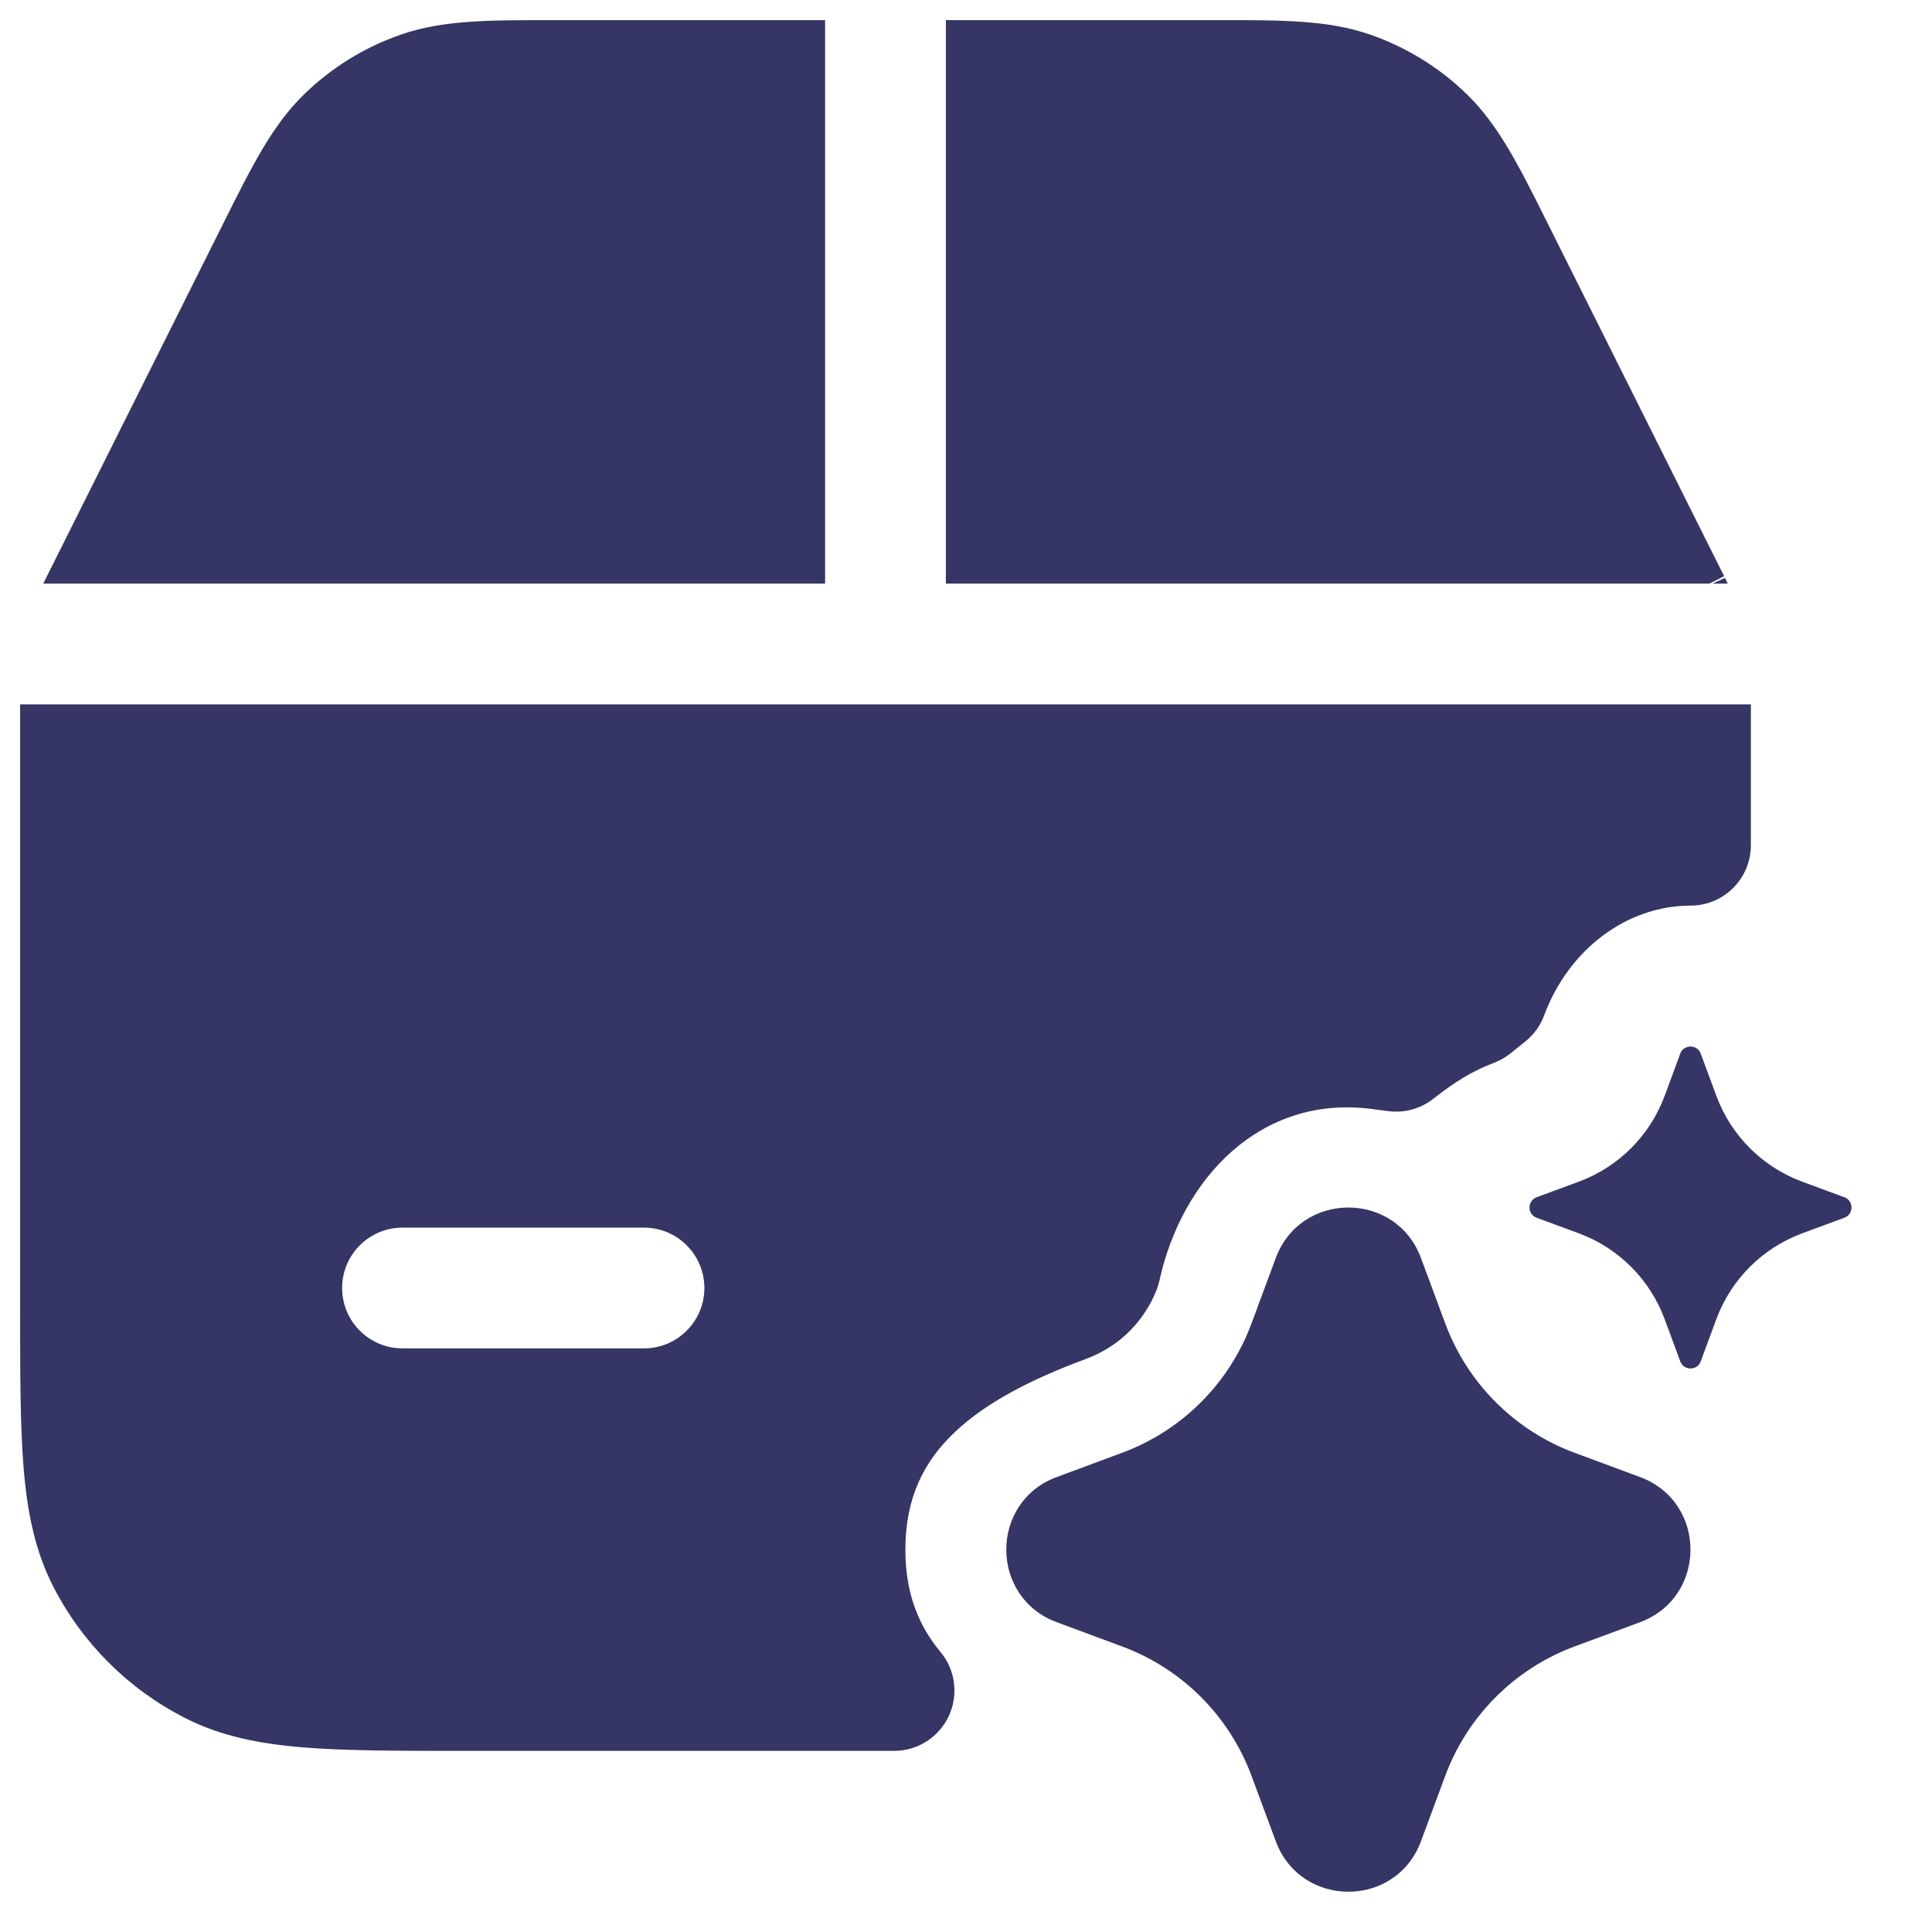 <svg width="24" height="24" viewBox="0 0 24 24" fill="none" xmlns="http://www.w3.org/2000/svg">
<path d="M10.25 0.25H6.853C6.072 0.25 5.503 0.249 4.985 0.428C4.53 0.585 4.115 0.841 3.771 1.178C3.38 1.561 3.126 2.07 2.777 2.769L0.567 7.19C0.556 7.21 0.546 7.23 0.537 7.25H10.25V0.25Z" fill="#353566"/>
<path fill-rule="evenodd" clip-rule="evenodd" d="M0.25 8.75L0.25 16.232C0.25 17.045 0.25 17.701 0.293 18.232C0.338 18.778 0.432 19.258 0.659 19.703C1.018 20.408 1.592 20.982 2.298 21.341C2.742 21.568 3.222 21.662 3.769 21.707C4.299 21.75 4.955 21.75 5.768 21.75H11.107C11.398 21.75 11.662 21.582 11.786 21.318C11.909 21.054 11.869 20.743 11.682 20.52C11.418 20.202 11.247 19.805 11.247 19.25C11.247 18.599 11.481 18.154 11.851 17.8C12.246 17.421 12.816 17.13 13.498 16.878L13.499 16.877C13.903 16.728 14.219 16.41 14.371 16.015C14.384 15.98 14.395 15.944 14.403 15.907C14.684 14.63 15.665 13.598 17.038 13.776L17.247 13.803C17.447 13.829 17.649 13.773 17.807 13.648C18.064 13.445 18.298 13.3 18.553 13.205C18.628 13.177 18.699 13.137 18.761 13.088L18.947 12.938C19.053 12.854 19.135 12.741 19.182 12.614C19.484 11.799 20.204 11.25 21 11.25C21.414 11.25 21.75 10.914 21.75 10.5L21.75 8.75H0.25ZM8.75 16C8.75 16.414 8.414 16.75 8 16.75H5C4.586 16.75 4.25 16.414 4.25 16C4.25 15.586 4.586 15.25 5 15.25H8C8.414 15.25 8.75 15.586 8.75 16Z" fill="#353566"/>
<path d="M21.463 7.25C21.454 7.23 21.444 7.21 21.433 7.19L21.418 7.158L19.223 2.769C18.874 2.07 18.62 1.561 18.229 1.178C17.885 0.841 17.47 0.585 17.015 0.428C16.497 0.249 15.928 0.25 15.147 0.25H11.75V7.25H21.233L21.418 7.158L21.422 7.168L21.428 7.179L21.274 7.25H21.463Z" fill="#353566"/>
<path d="M20.873 13.088C20.917 12.971 21.083 12.971 21.127 13.088L21.321 13.613C21.504 14.107 21.893 14.496 22.387 14.679L22.912 14.873C23.029 14.917 23.029 15.083 22.912 15.127L22.387 15.321C21.893 15.504 21.504 15.893 21.321 16.387L21.127 16.912C21.083 17.029 20.917 17.029 20.873 16.912L20.679 16.387C20.496 15.893 20.107 15.504 19.613 15.321L19.088 15.127C18.971 15.083 18.971 14.917 19.088 14.873L19.613 14.679C20.107 14.496 20.496 14.107 20.679 13.613L20.873 13.088Z" fill="#353566"/>
<path d="M15.848 15.628C16.158 14.791 17.342 14.791 17.652 15.628L17.951 16.434C18.227 17.183 18.817 17.773 19.565 18.049L20.372 18.348C21.209 18.658 21.209 19.842 20.372 20.152L19.565 20.451C18.817 20.727 18.227 21.317 17.951 22.066L17.652 22.872C17.342 23.709 16.158 23.709 15.848 22.872L15.549 22.066C15.273 21.317 14.683 20.727 13.934 20.451L13.128 20.152C12.291 19.842 12.291 18.658 13.128 18.348L13.934 18.049C14.683 17.773 15.273 17.183 15.549 16.434L15.848 15.628Z" fill="#353566"/>
</svg>
